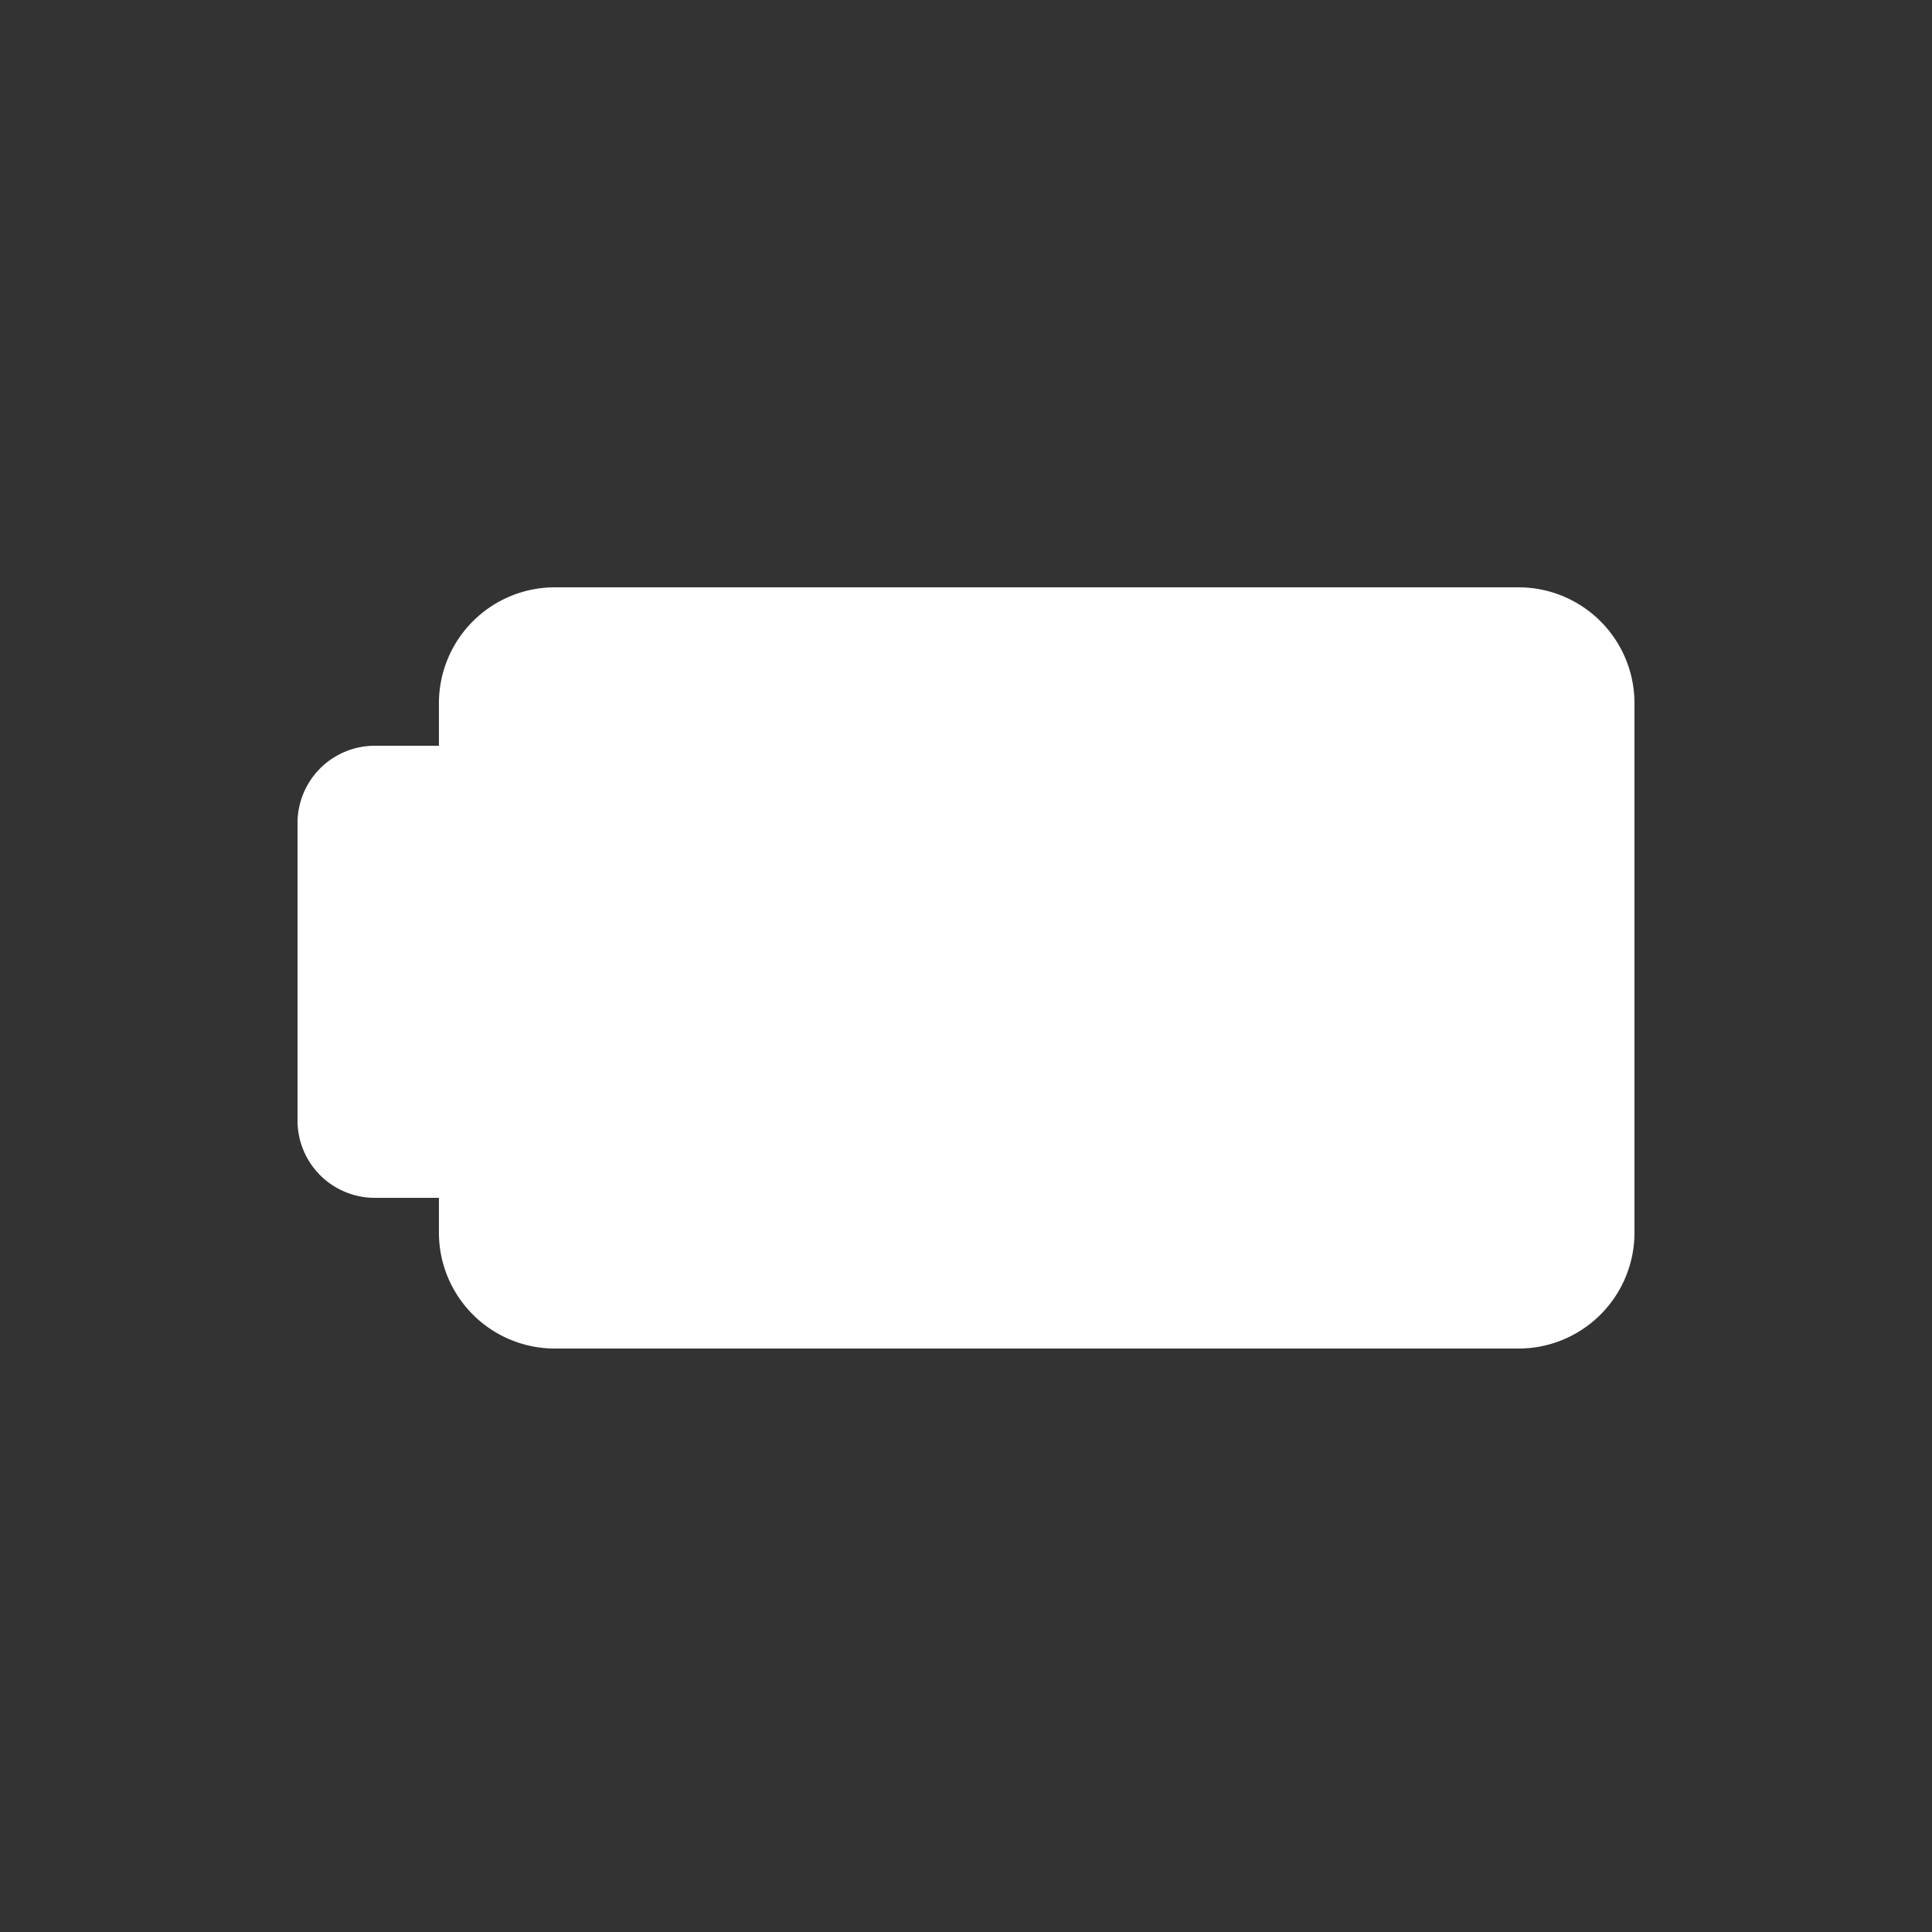 <svg xmlns="http://www.w3.org/2000/svg" width="100" height="100" viewBox="0 0 500 500">
  <rect x="0" y="0" width="500" height="500" fill="#333333" stroke="none"/>
<defs>
    <style>
      .cls-1 {
        fill: #fff;
        fill-rule: evenodd;
      }
    </style>
  </defs>
  <path id="regular" class="cls-1" d="M393,349H143.594a30,30,0,0,1-30-30v-9H97a20,20,0,0,1-20-20V213a20,20,0,0,1,20-20h16.594V182a30,30,0,0,1,30-30H393a30,30,0,0,1,30,30V319A30,30,0,0,1,393,349Z"/>
</svg>
